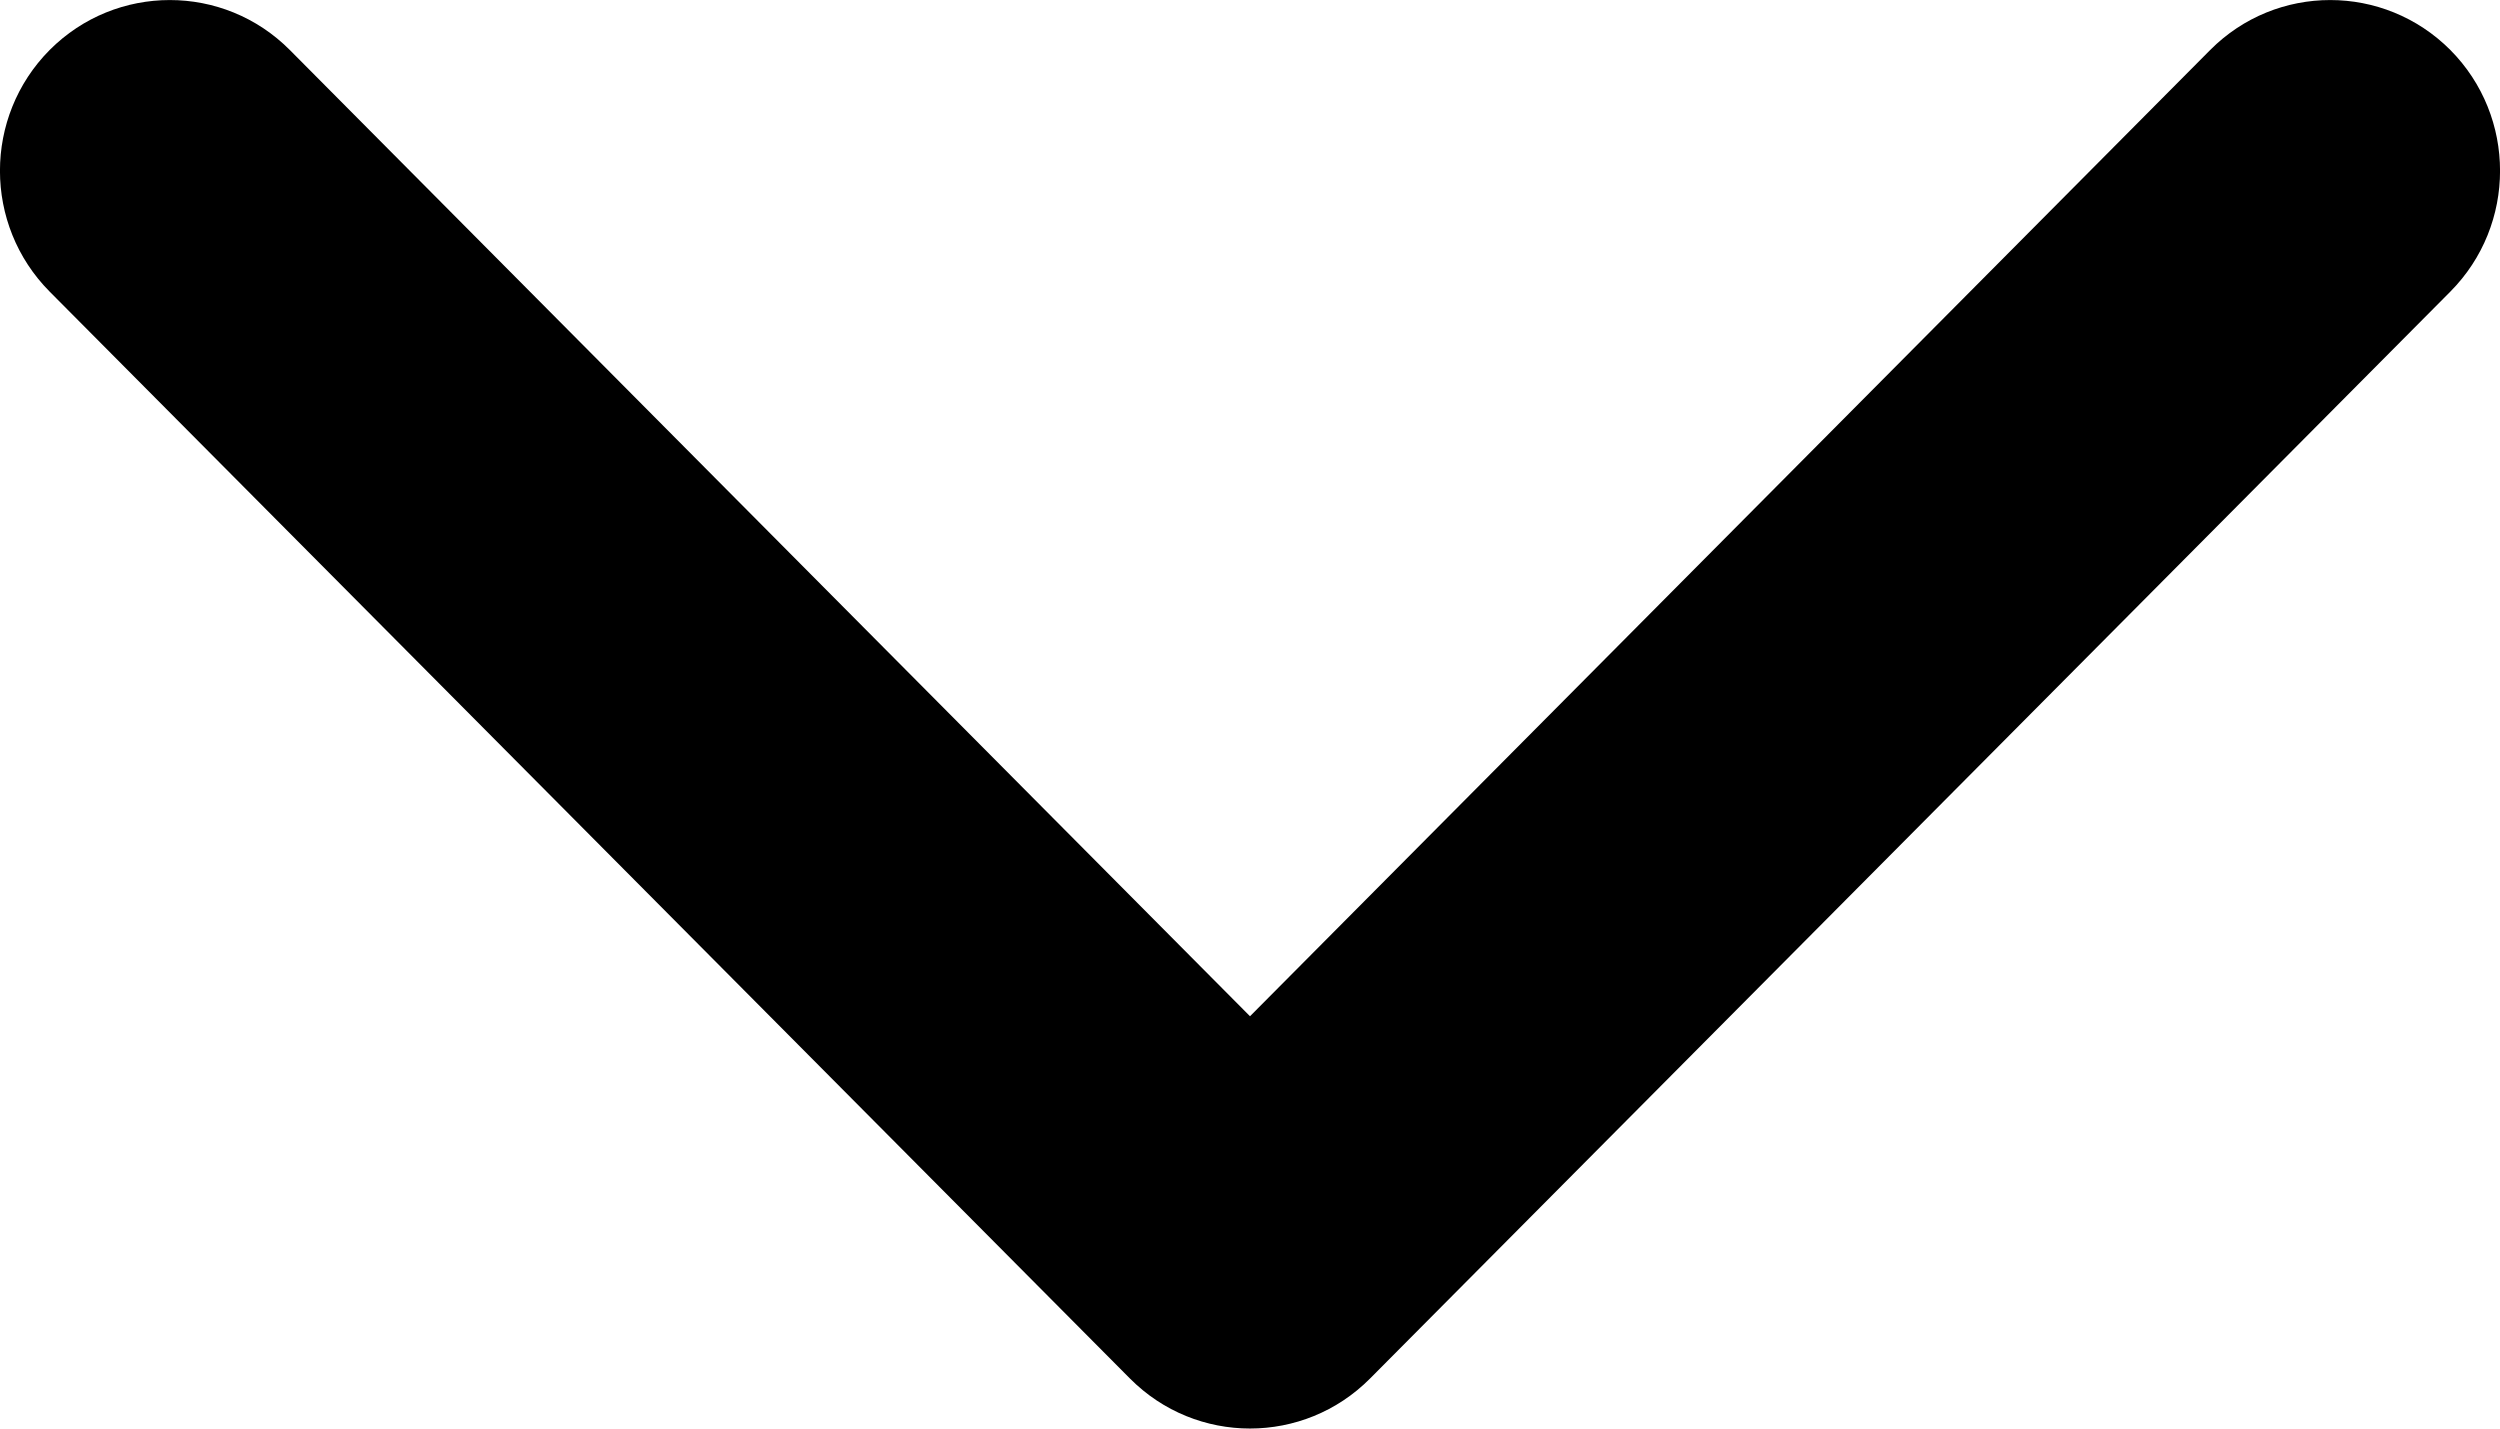 <svg width="14" height="8" viewBox="0 0 14 8" fill="currentColor" xmlns="http://www.w3.org/2000/svg">
<path fill-rule="evenodd" clip-rule="evenodd" d="M13.722 1.633L7.672 7.72C7.301 8.093 6.699 8.093 6.328 7.72L0.278 1.633C-0.093 1.259 -0.093 0.654 0.278 0.28C0.65 -0.093 1.252 -0.093 1.623 0.28L7 5.691L12.377 0.28C12.748 -0.093 13.35 -0.093 13.722 0.28C14.093 0.654 14.093 1.259 13.722 1.633Z" fill="currentColor"/>
</svg>

